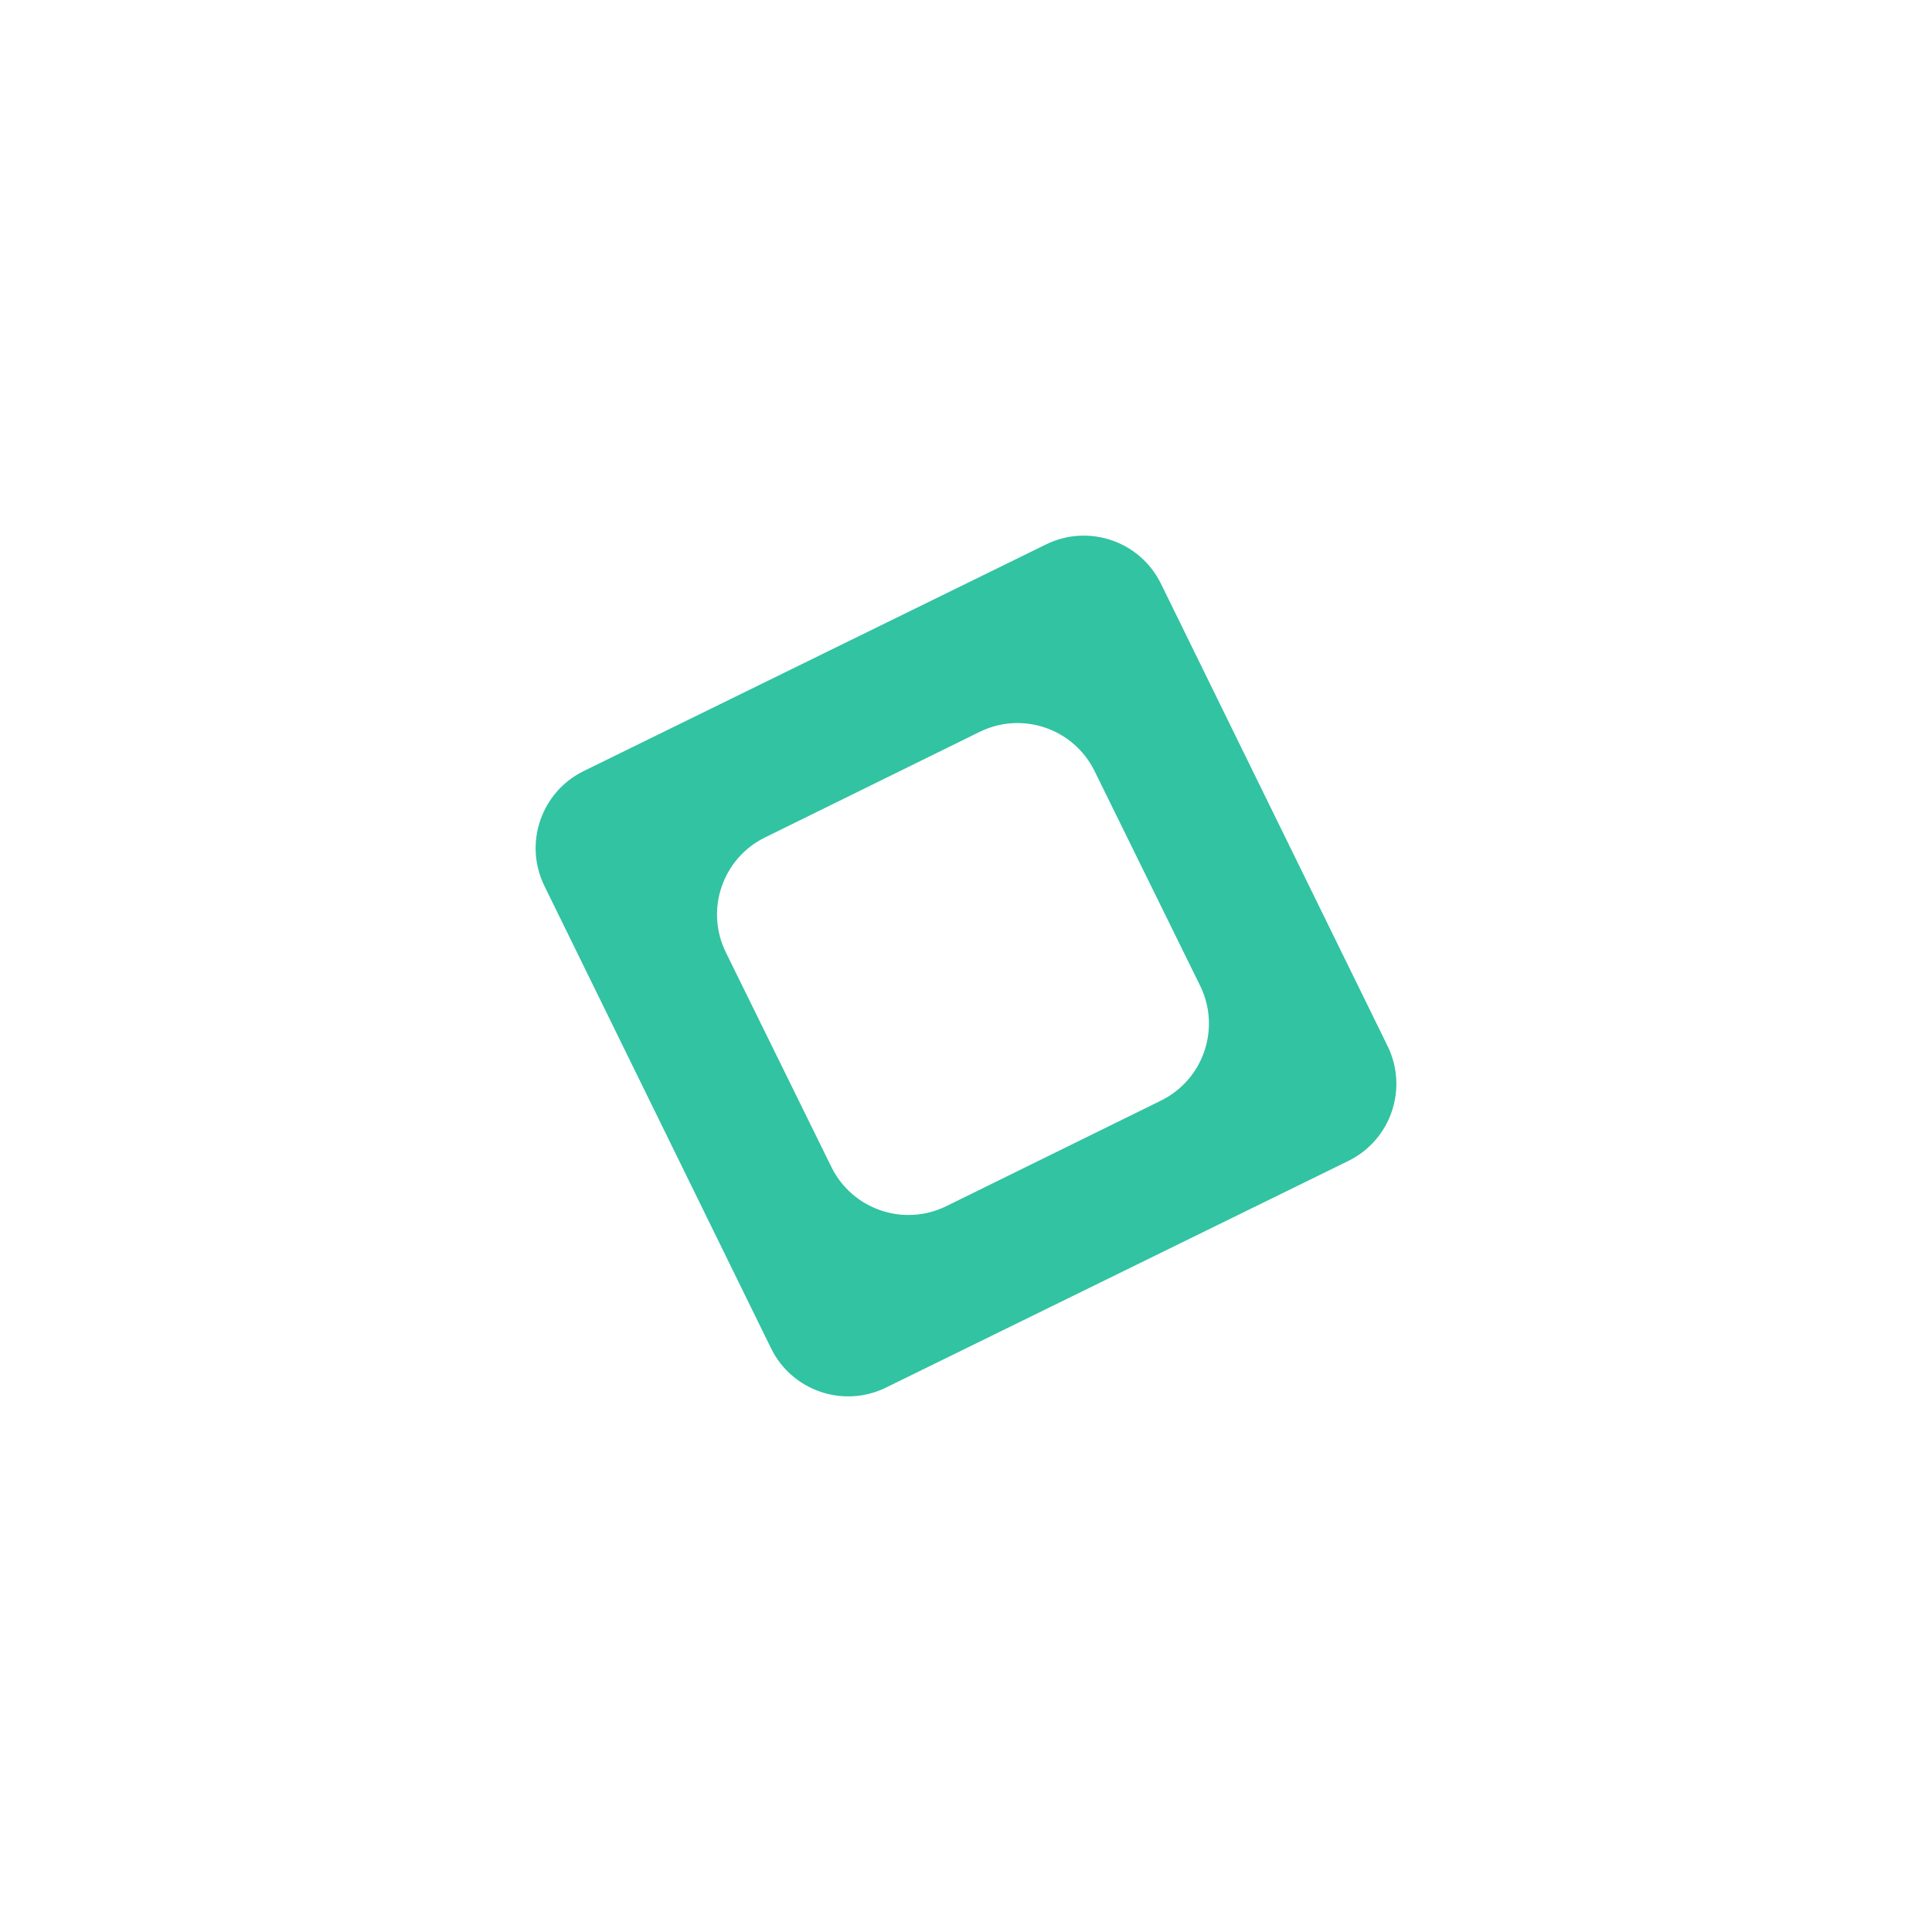 <svg width="225" height="225" viewBox="0 0 225 225" fill="none" xmlns="http://www.w3.org/2000/svg">
<g filter="url(#filter0_d)">
<path d="M88.177 146.598C83.218 149.029 77.227 146.98 74.796 142.021L48.402 88.177C45.971 83.218 48.02 77.227 52.979 74.796L106.823 48.402C111.783 45.971 117.773 48.02 120.204 52.979L146.598 106.823C149.029 111.782 146.98 117.773 142.021 120.204L88.177 146.598ZM74.092 82.528C69.136 84.965 67.094 90.958 69.532 95.914L81.824 120.908C84.261 125.864 90.254 127.906 95.21 125.468L120.204 113.176C125.16 110.739 127.202 104.746 124.764 99.79L112.472 74.796C110.035 69.84 104.042 67.798 99.086 70.236L74.092 82.528Z" fill="#31C3A2"/>
</g>
<defs>
<filter id="filter0_d" x="0.379" y="0.379" width="224.243" height="224.243" filterUnits="userSpaceOnUse" color-interpolation-filters="sRGB">
<feFlood flood-opacity="0" result="BackgroundImageFix"/>
<feColorMatrix in="SourceAlpha" type="matrix" values="0 0 0 0 0 0 0 0 0 0 0 0 0 0 0 0 0 0 127 0"/>
<feOffset dx="15" dy="15"/>
<feGaussianBlur stdDeviation="31"/>
<feColorMatrix type="matrix" values="0 0 0 0 0.223 0 0 0 0 0.178 0 0 0 0 0.246 0 0 0 0.25 0"/>
<feBlend mode="normal" in2="BackgroundImageFix" result="effect1_dropShadow"/>
<feBlend mode="normal" in="SourceGraphic" in2="effect1_dropShadow" result="shape"/>
</filter>
</defs>
</svg>
